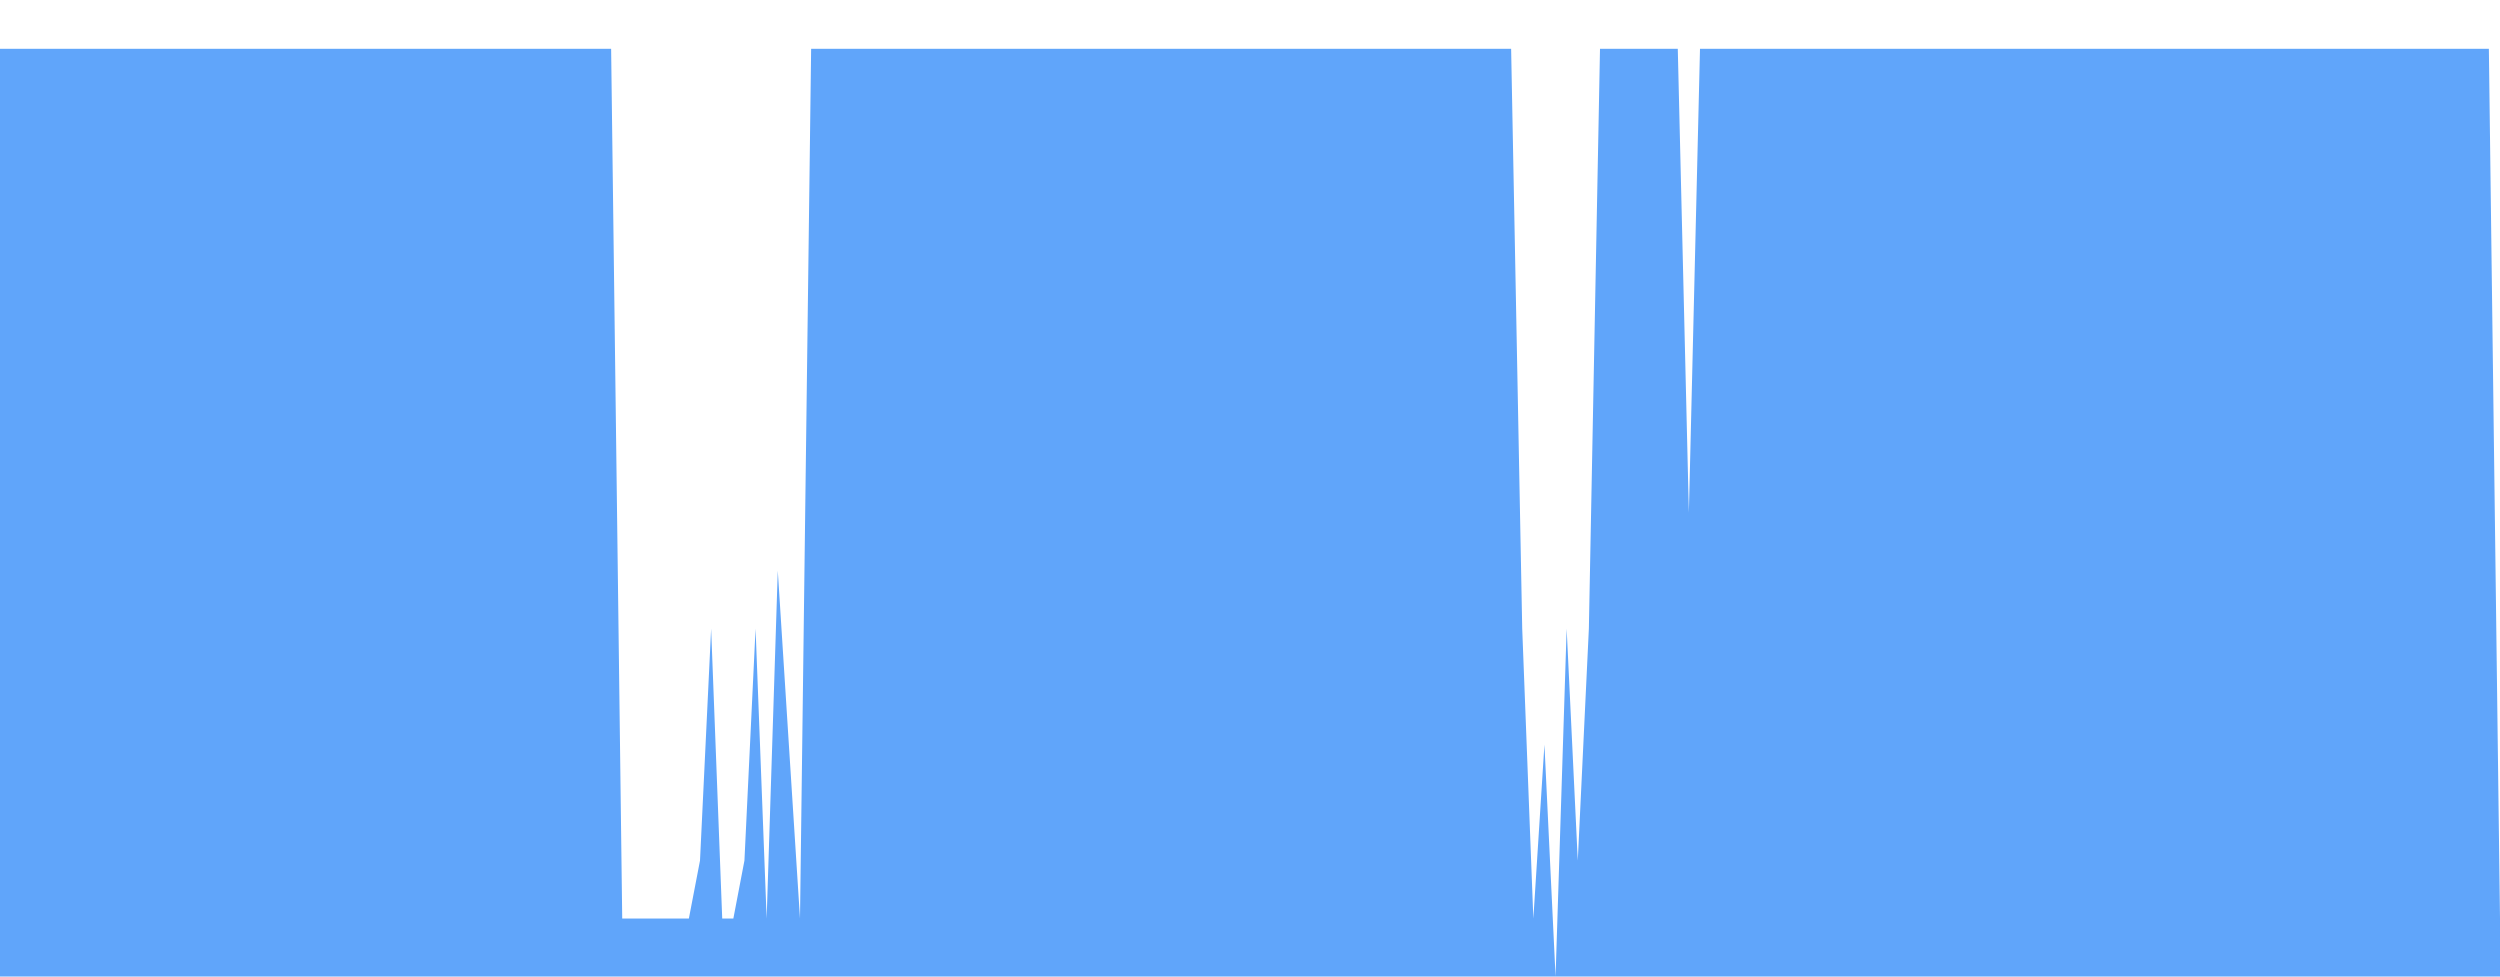 <svg class="main-svg" xmlns="http://www.w3.org/2000/svg" xmlns:xlink="http://www.w3.org/1999/xlink" width="512" height="200" style="" viewBox="0 0 512 200"><rect x="0" y="0" width="512" height="200" style="fill: rgb(0, 0, 0); fill-opacity: 0;"/><defs id="defs-f47195"><g class="clips"><clipPath id="clipf47195xyplot" class="plotclip"><rect width="512" height="200"/></clipPath><clipPath class="axesclip" id="clipf47195x"><rect x="0" y="0" width="512" height="200"/></clipPath><clipPath class="axesclip" id="clipf47195y"><rect x="0" y="0" width="512" height="200"/></clipPath><clipPath class="axesclip" id="clipf47195xy"><rect x="0" y="0" width="512" height="200"/></clipPath></g><g class="gradients"/><g class="patterns"/></defs><g class="bglayer"><rect class="bg" x="0" y="0" width="512" height="200" style="fill: rgb(0, 0, 0); fill-opacity: 0; stroke-width: 0;"/></g><g class="layer-below"><g class="imagelayer"/><g class="shapelayer"/></g><g class="cartesianlayer"><g class="subplot xy"><g class="layer-subplot"><g class="shapelayer"/><g class="imagelayer"/></g><g class="minor-gridlayer"><g class="x"/><g class="y"/></g><g class="gridlayer"><g class="x"/><g class="y"/></g><g class="zerolinelayer"/><g class="layer-between"><g class="shapelayer"/><g class="imagelayer"/></g><path class="xlines-below"/><path class="ylines-below"/><g class="overlines-below"/><g class="xaxislayer-below"/><g class="yaxislayer-below"/><g class="overaxes-below"/><g class="overplot"><g class="xy" transform="" clip-path="url(#clipf47195xyplot)"><g class="scatterlayer mlayer"><g class="trace scatter trace5f7c3c" style="stroke-miterlimit: 2;"><g class="fills"><g><path class="js-fill" d="M512,200L0,200L0,10L125.16,10L127.43,188.12L141.08,188.12L143.36,176.25L145.64,128.75L147.91,188.12L150.19,188.12L152.46,176.25L154.74,128.75L157.01,188.12L159.29,116.87L161.56,152.5L163.84,188.12L166.12,10L309.48,10L311.75,128.75L314.03,188.12L316.3,152.5L318.58,200L320.85,128.75L323.13,176.25L325.4,128.75L327.68,10L329.96,10L343.61,10L345.88,105L348.16,10L350.44,10L509.72,10L512,188.12" style="fill: rgb(96, 165, 250); fill-opacity: 1; stroke-width: 0;"/></g></g><g class="errorbars"/><g class="lines"><path class="js-line" d="M0,10L125.16,10L127.43,188.12L141.08,188.12L143.36,176.25L145.64,128.75L147.91,188.12L150.19,188.12L152.46,176.25L154.74,128.75L157.01,188.12L159.29,116.87L161.56,152.5L163.84,188.12L166.12,10L309.48,10L311.75,128.75L314.03,188.12L316.3,152.5L318.58,200L320.85,128.75L323.13,176.25L325.4,128.75L327.68,10L329.96,10L343.61,10L345.88,105L348.16,10L350.44,10L509.72,10L512,188.12" style="vector-effect: none; fill: none; stroke: rgb(255, 165, 0); stroke-opacity: 1; stroke-width: 0px; opacity: 1;"/></g><g class="points"/><g class="text"/></g></g></g></g><path class="xlines-above crisp" d="M0,0" style="fill: none;"/><path class="ylines-above crisp" d="M0,0" style="fill: none;"/><g class="overlines-above"/><g class="xaxislayer-above"/><g class="yaxislayer-above"/><g class="overaxes-above"/></g></g><g class="polarlayer"/><g class="smithlayer"/><g class="ternarylayer"/><g class="geolayer"/><g class="funnelarealayer"/><g class="pielayer"/><g class="iciclelayer"/><g class="treemaplayer"/><g class="sunburstlayer"/><g class="glimages"/><defs id="topdefs-f47195"><g class="clips"/></defs><g class="layer-above"><g class="imagelayer"/><g class="shapelayer"/></g><g class="infolayer"><g class="g-gtitle"/></g></svg>